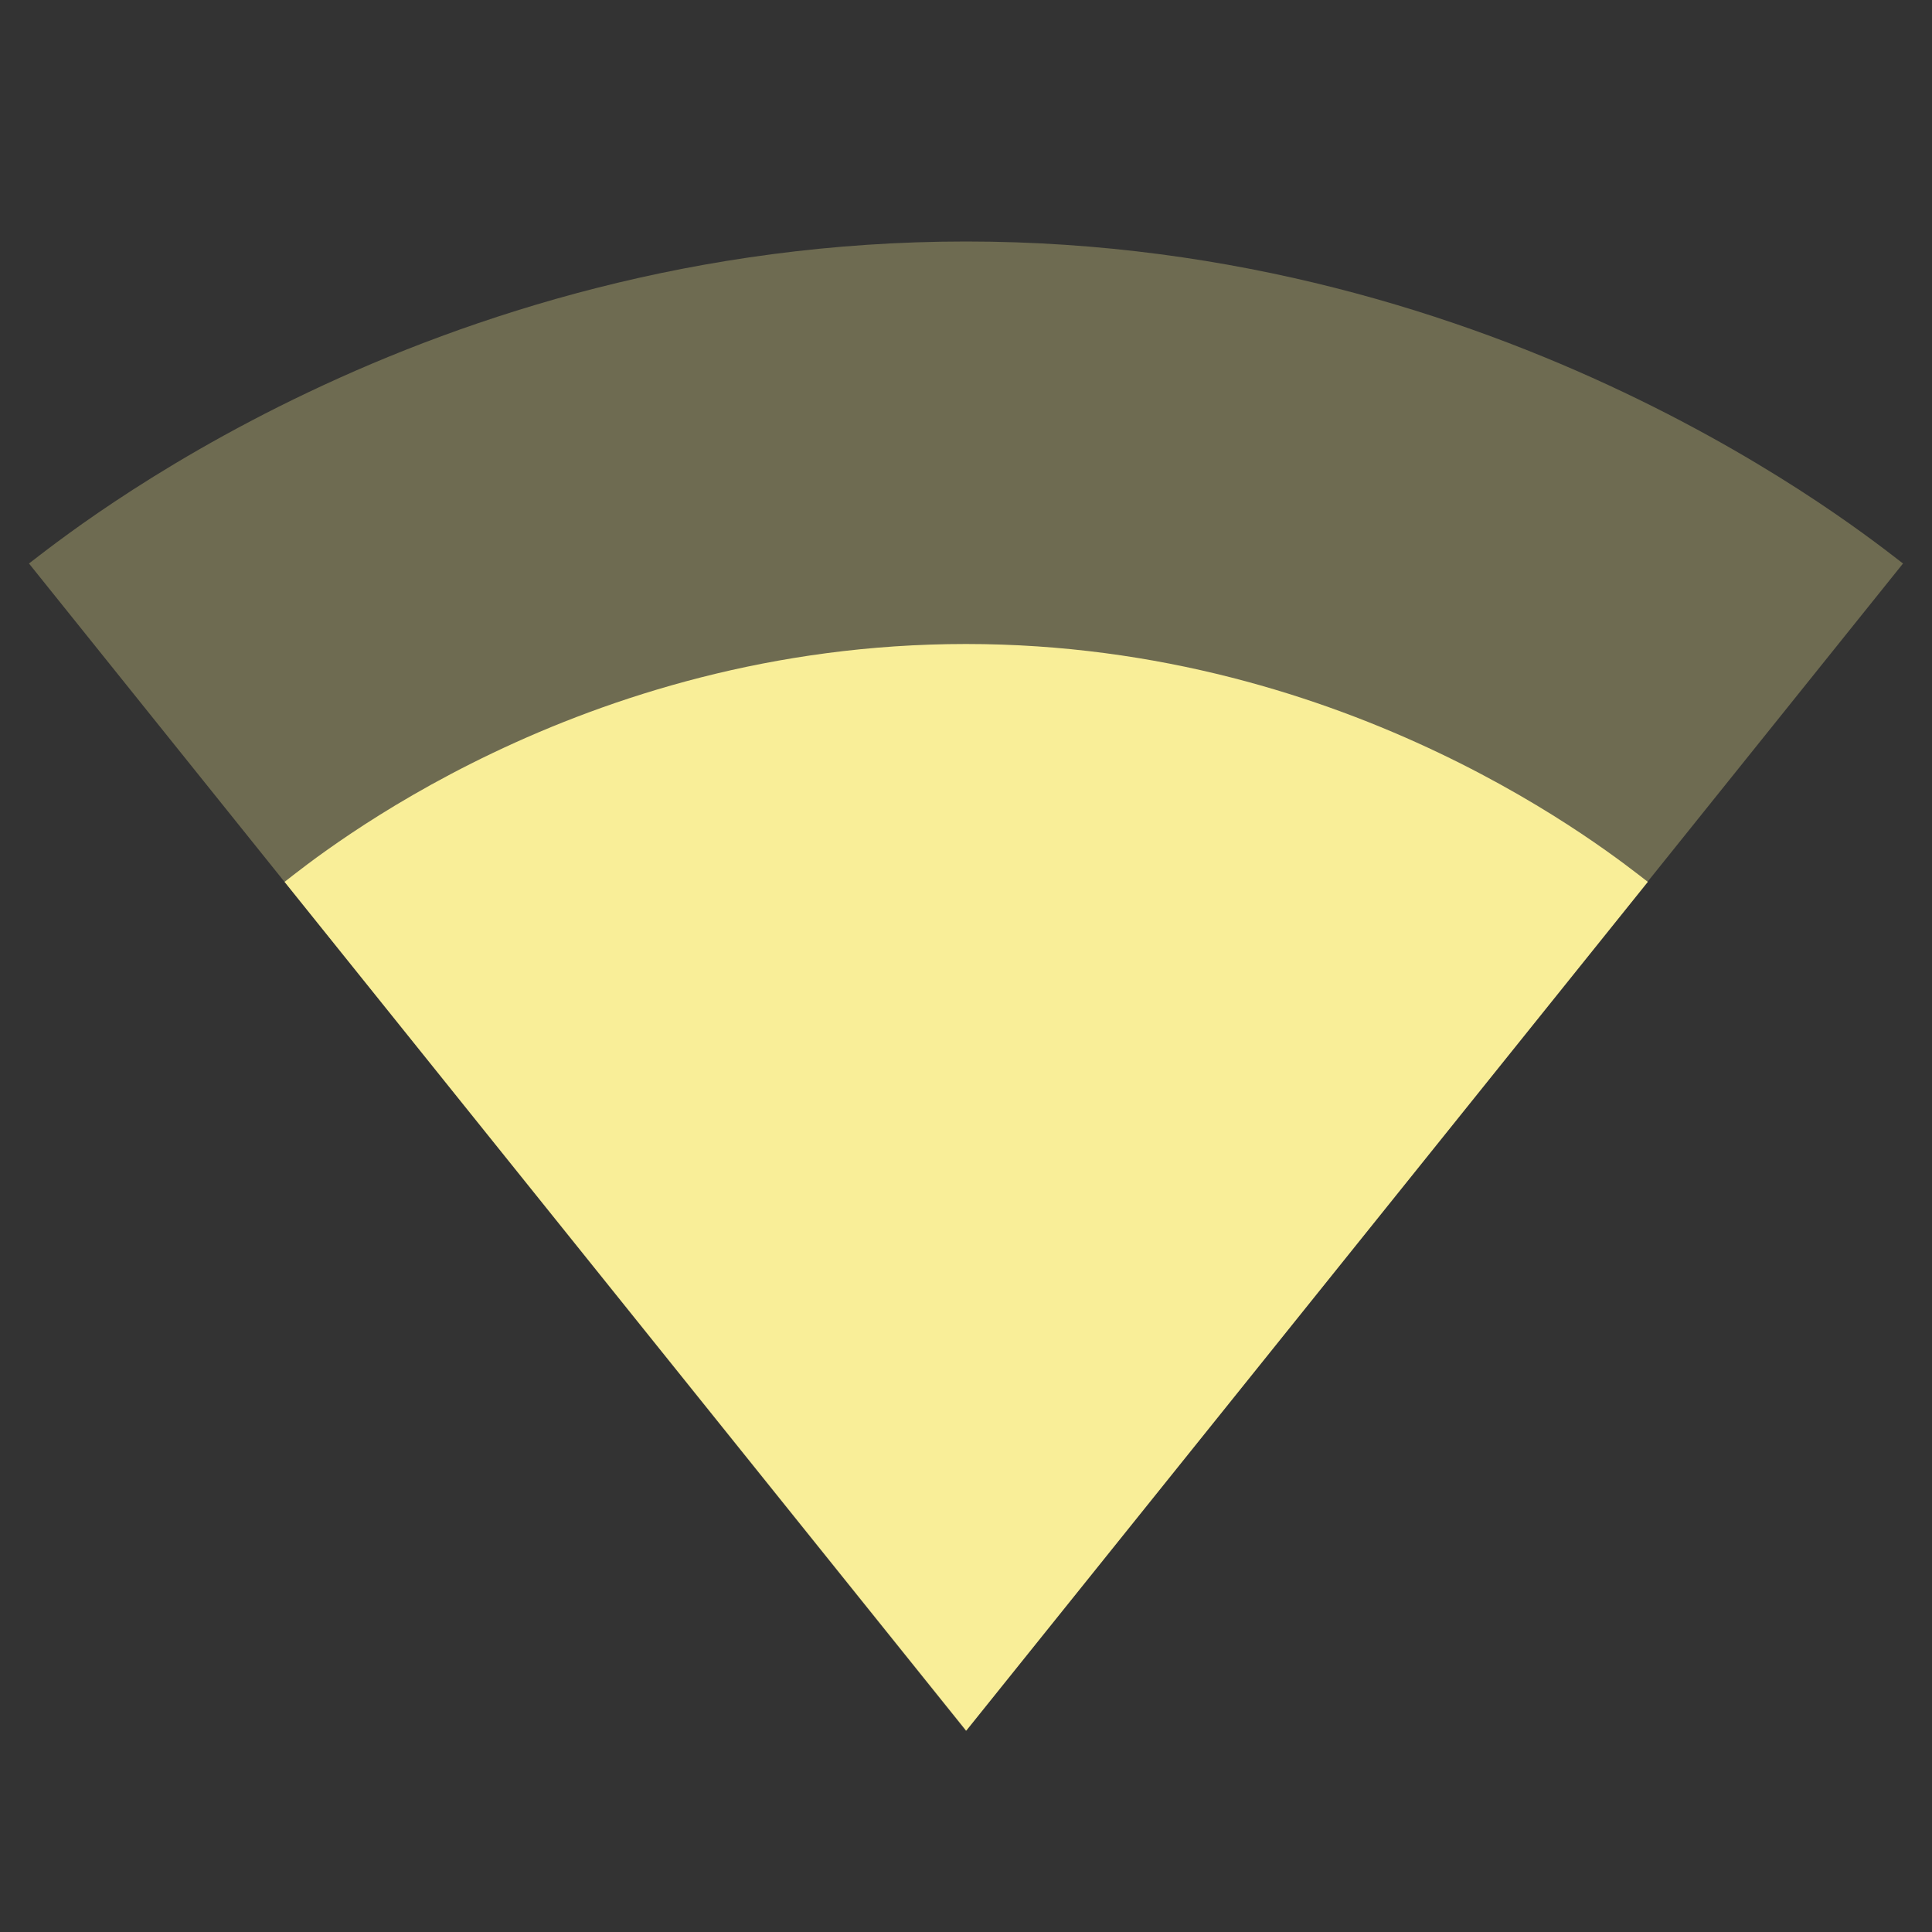 <svg fill="#f9ee98" height="48" viewBox="0 0 48 48" width="48" xmlns="http://www.w3.org/2000/svg"><rect x="0" y="0" width="48" height="48" fill="#333333" stroke="none"/><path d="M24.02 42.98L47.28 14c-.9-.68-9.85-8-23.28-8S1.62 13.32.72 14l23.26 28.98.02.02.02-.02z" fill-opacity=".3"/><path d="M7.07 21.91l16.92 21.07.01.02.02-.02 16.92-21.07C40.08 21.25 33.62 16 24 16c-9.63 0-16.08 5.25-16.93 5.91z"/></svg>